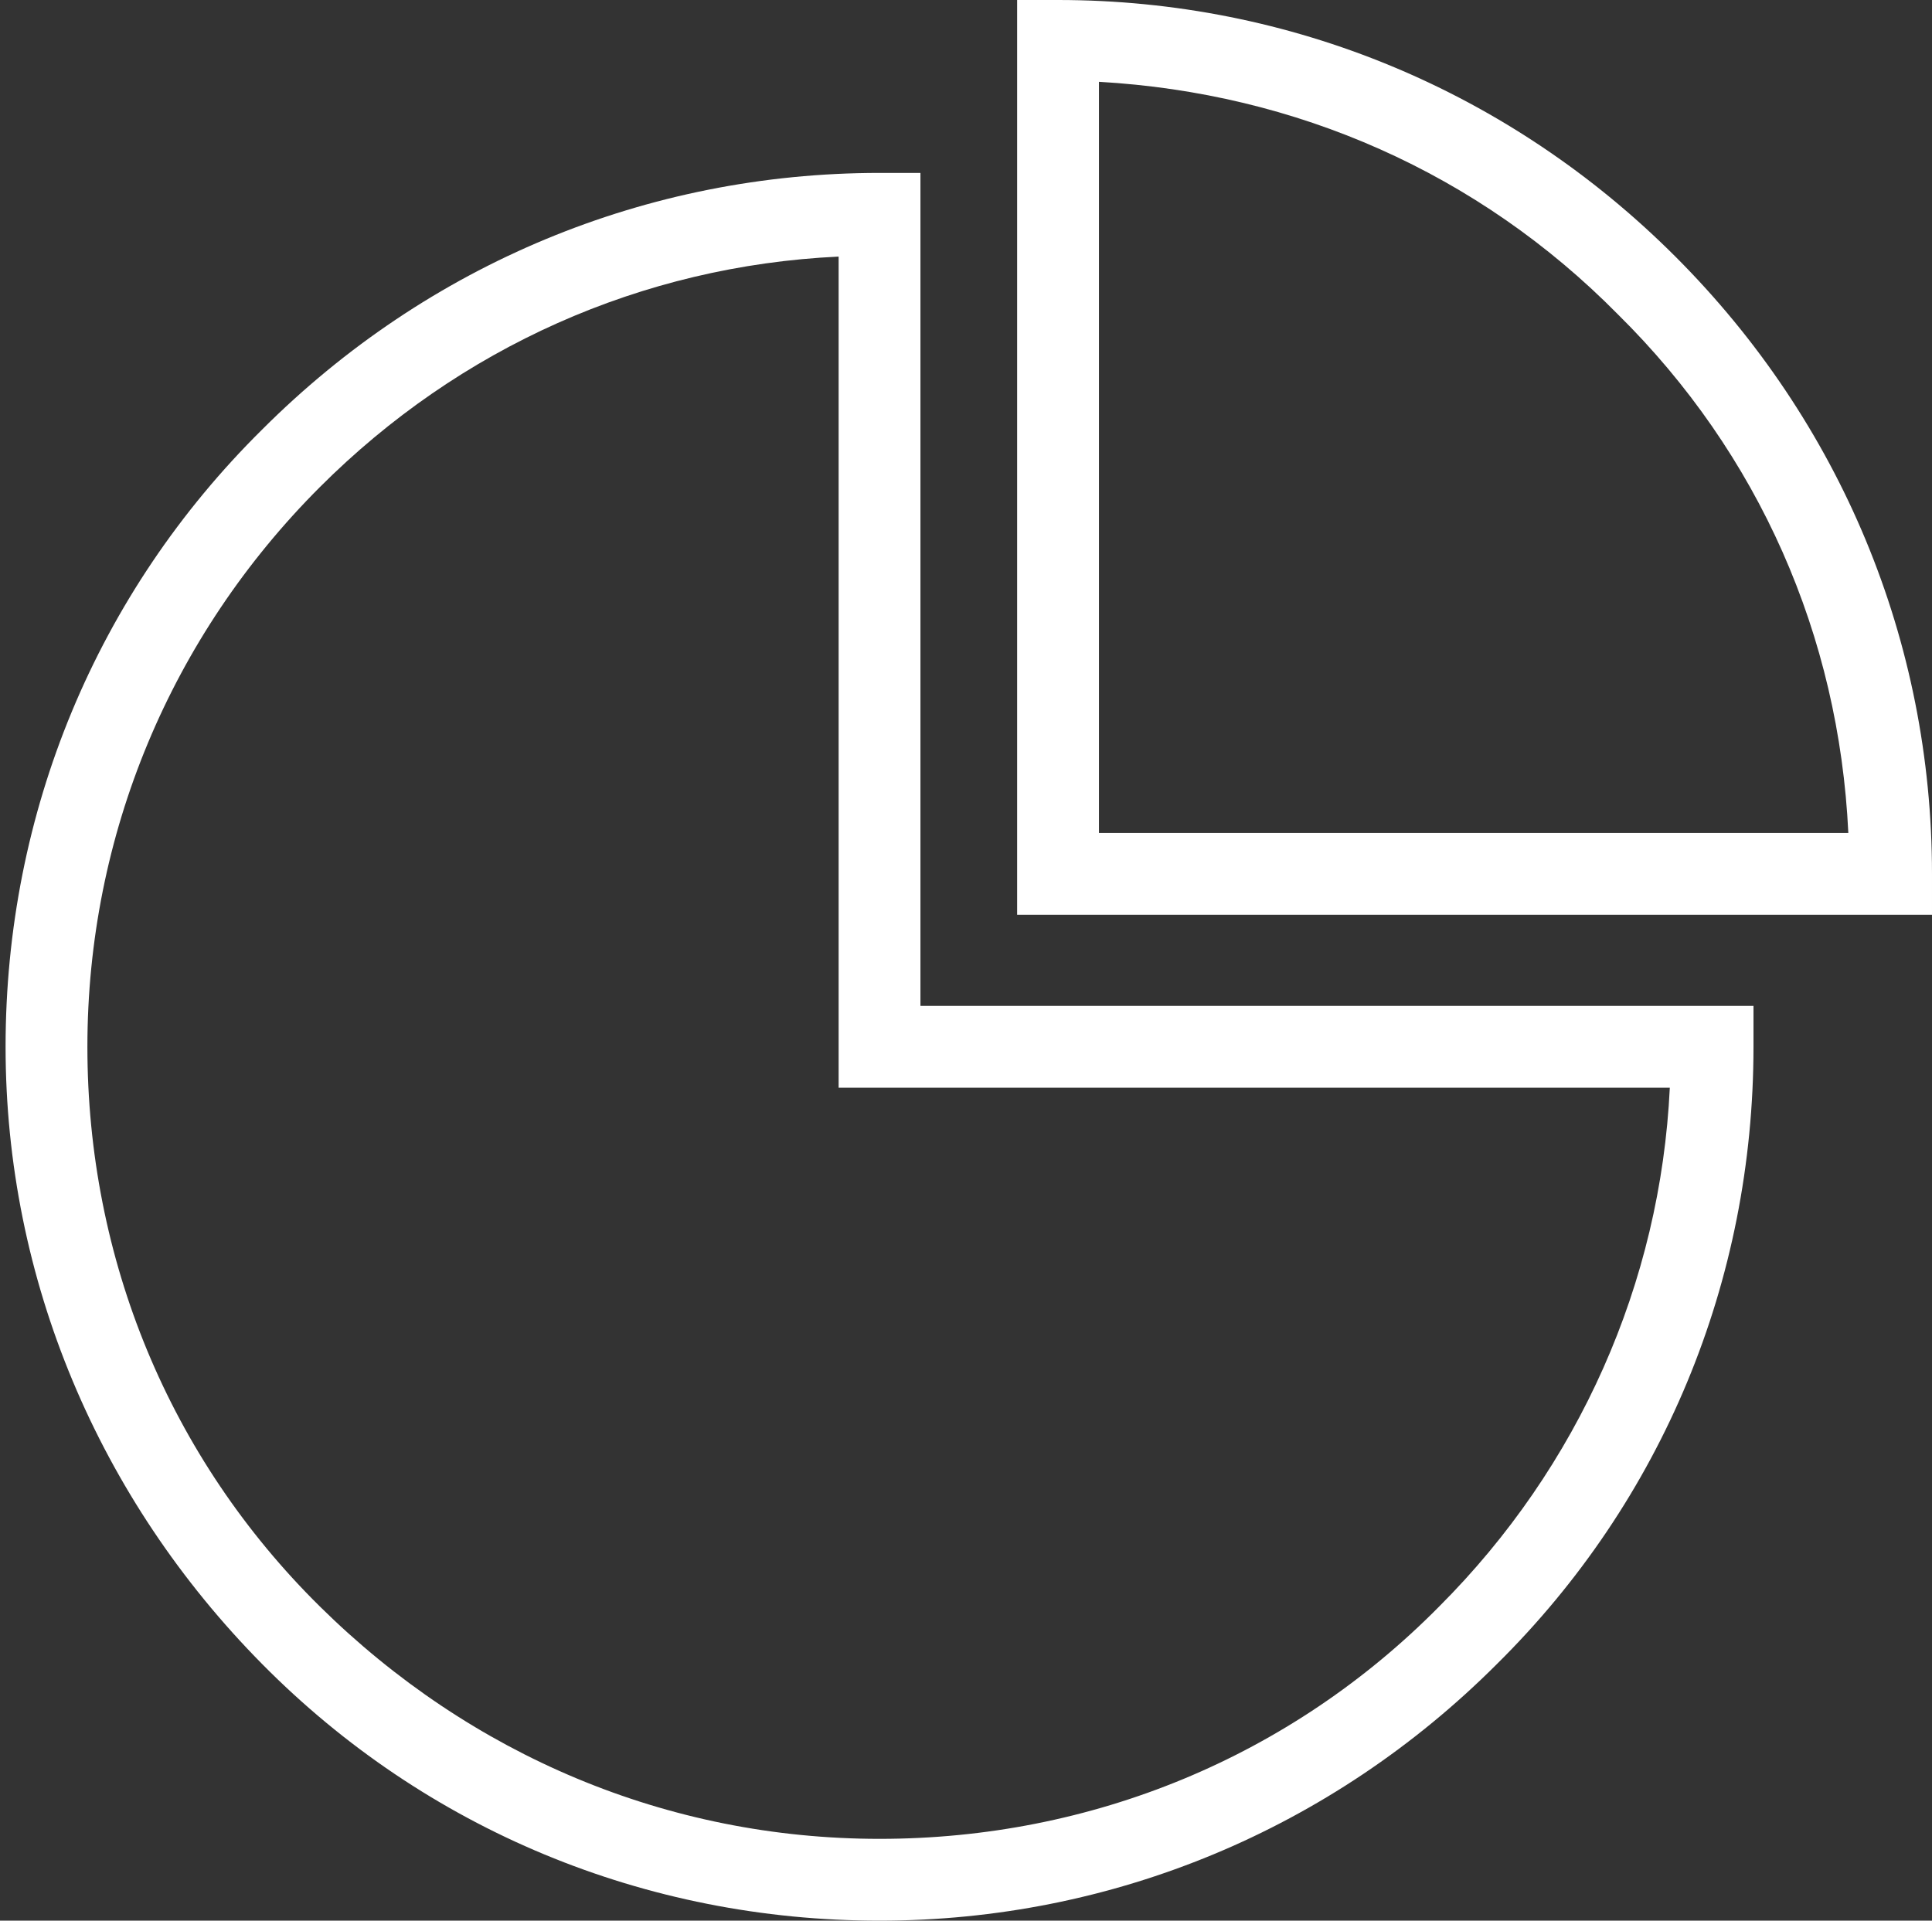 <?xml version="1.0" encoding="utf-8"?>
<!-- Generator: Adobe Illustrator 21.1.0, SVG Export Plug-In . SVG Version: 6.00 Build 0)  -->
<svg version="1.1" id="Capa_1" xmlns="http://www.w3.org/2000/svg" xmlns:xlink="http://www.w3.org/1999/xlink" x="0px" y="0px"
	 viewBox="0 0 103.9 103.3" style="enable-background:new 0 0 103.9 103.3;" xml:space="preserve">
<rect x="0" y="0" width="103.9" height="103.3" fill="#333333" stroke="none"/>
<style type="text/css">
	.st0{fill:#FFFFFF;}
</style>
<g>
	<path class="st0" d="M47.3,103.3C47.3,103.3,47.3,103.3,47.3,103.3L47.3,103.3c-12.6,0-24.4-4.9-33.2-13.8S0.3,68.8,0.3,56.3
		c0-12.6,4.9-24.4,13.8-33.2c8.9-8.9,20.7-13.8,33.2-13.8c0,0,0,0,0,0h2.2v44.8h44.8v2.2c0,12.6-4.9,24.4-13.8,33.2
		C71.6,98.4,59.8,103.3,47.3,103.3z M47.3,98.9C47.3,98.9,47.3,98.9,47.3,98.9c11.4,0,22.1-4.4,30.1-12.5
		c7.5-7.5,11.9-17.4,12.4-27.9H45.1V13.8c-10.6,0.5-20.4,4.9-27.9,12.4c-8,8-12.5,18.7-12.5,30.1c0,11.4,4.4,22.1,12.5,30.1
		S35.9,98.9,47.3,98.9C47.3,98.9,47.3,98.9,47.3,98.9z"/>
</g>
<g>
	<path class="st0" d="M103.9,49.2H54.7V0h2.2c0,0,0,0,0,0c12.5,0,24.3,4.9,33.2,13.8c8.9,8.9,13.8,20.7,13.8,33.2V49.2z M59.1,44.8
		h40.3C98.9,34.2,94.6,24.4,87,16.9C79.5,9.3,69.7,5,59.1,4.4V44.8z"/>
</g>
</svg>
